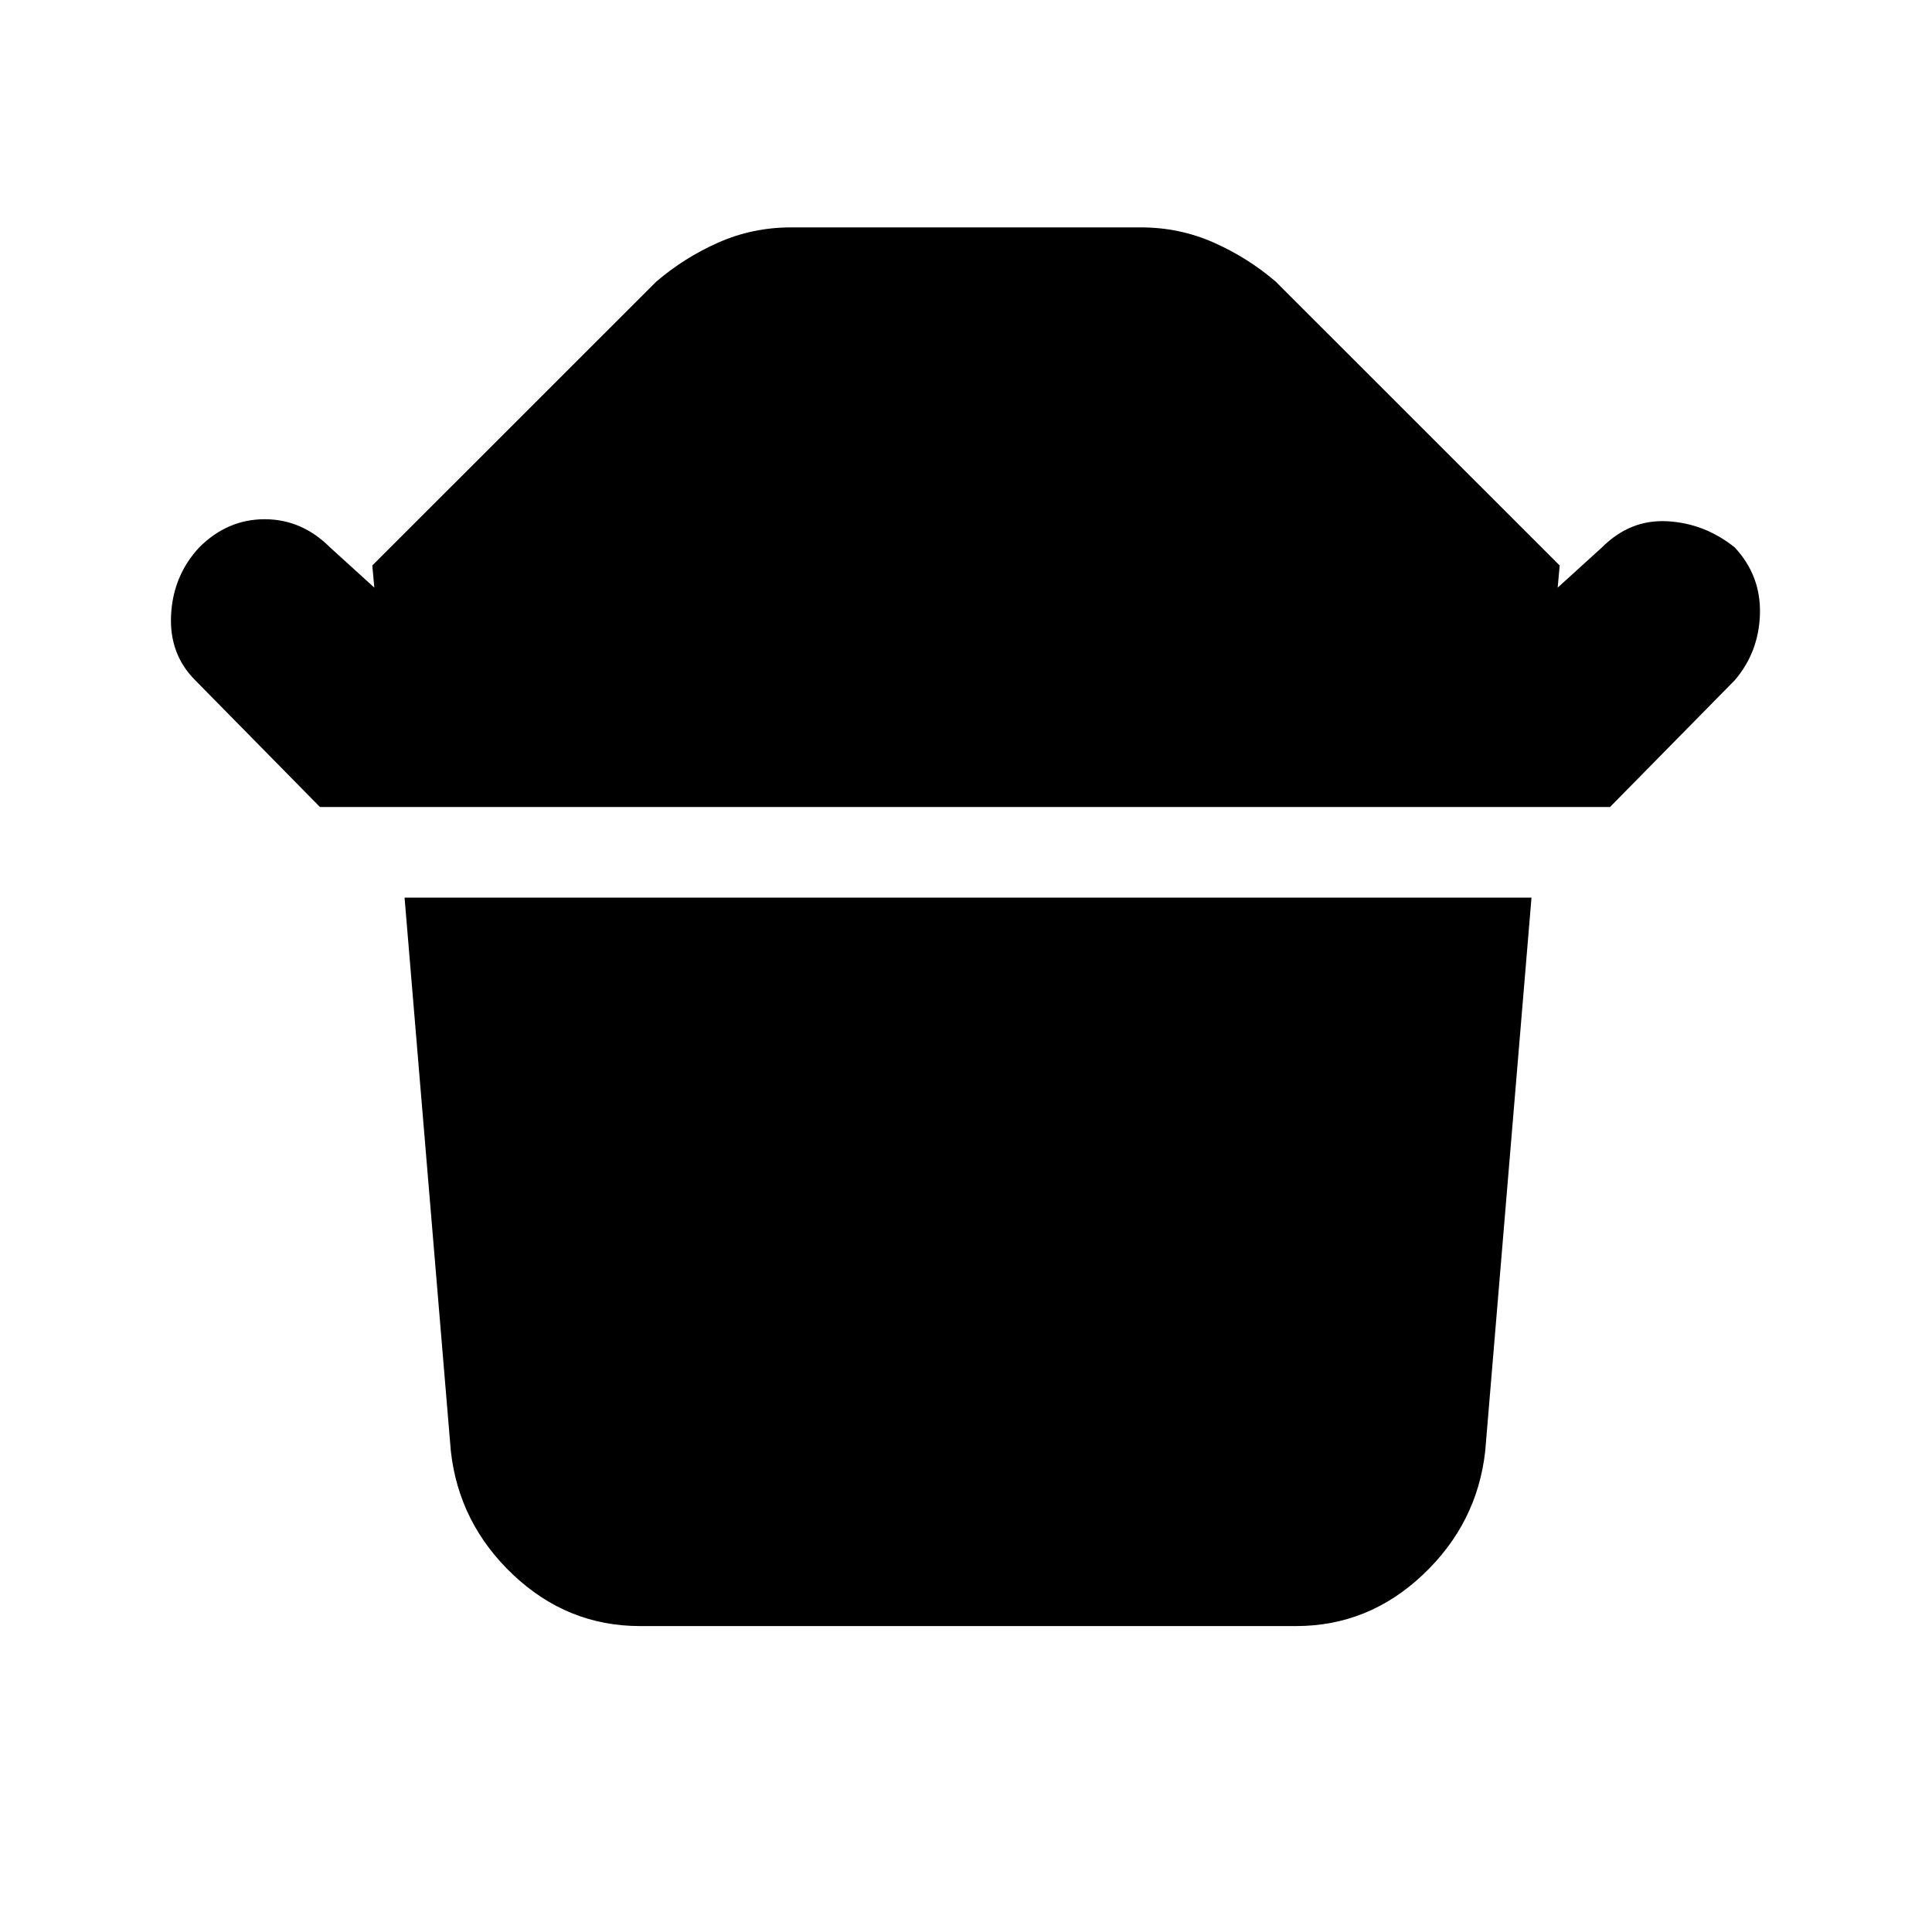 <svg xmlns="http://www.w3.org/2000/svg" height="20" width="20"><path d="M6.625 16.833q-.75 0-1.313-.531-.562-.531-.645-1.281l-.479-5.729h11.666l-.479 5.729q-.083.75-.646 1.281-.562.531-1.312.531ZM3.312 8.354 2.021 7.042q-.271-.271-.25-.677.021-.407.291-.698.292-.292.678-.292.385 0 .677.292l.458.416-.021-.229 2.938-2.937q.291-.25.646-.407.354-.156.75-.156h3.624q.396 0 .75.156.355.157.646.407l2.938 2.937-.021.229.458-.416q.292-.292.677-.271.386.021.698.271.271.291.261.687-.011.396-.261.688l-1.291 1.312Z"/></svg>